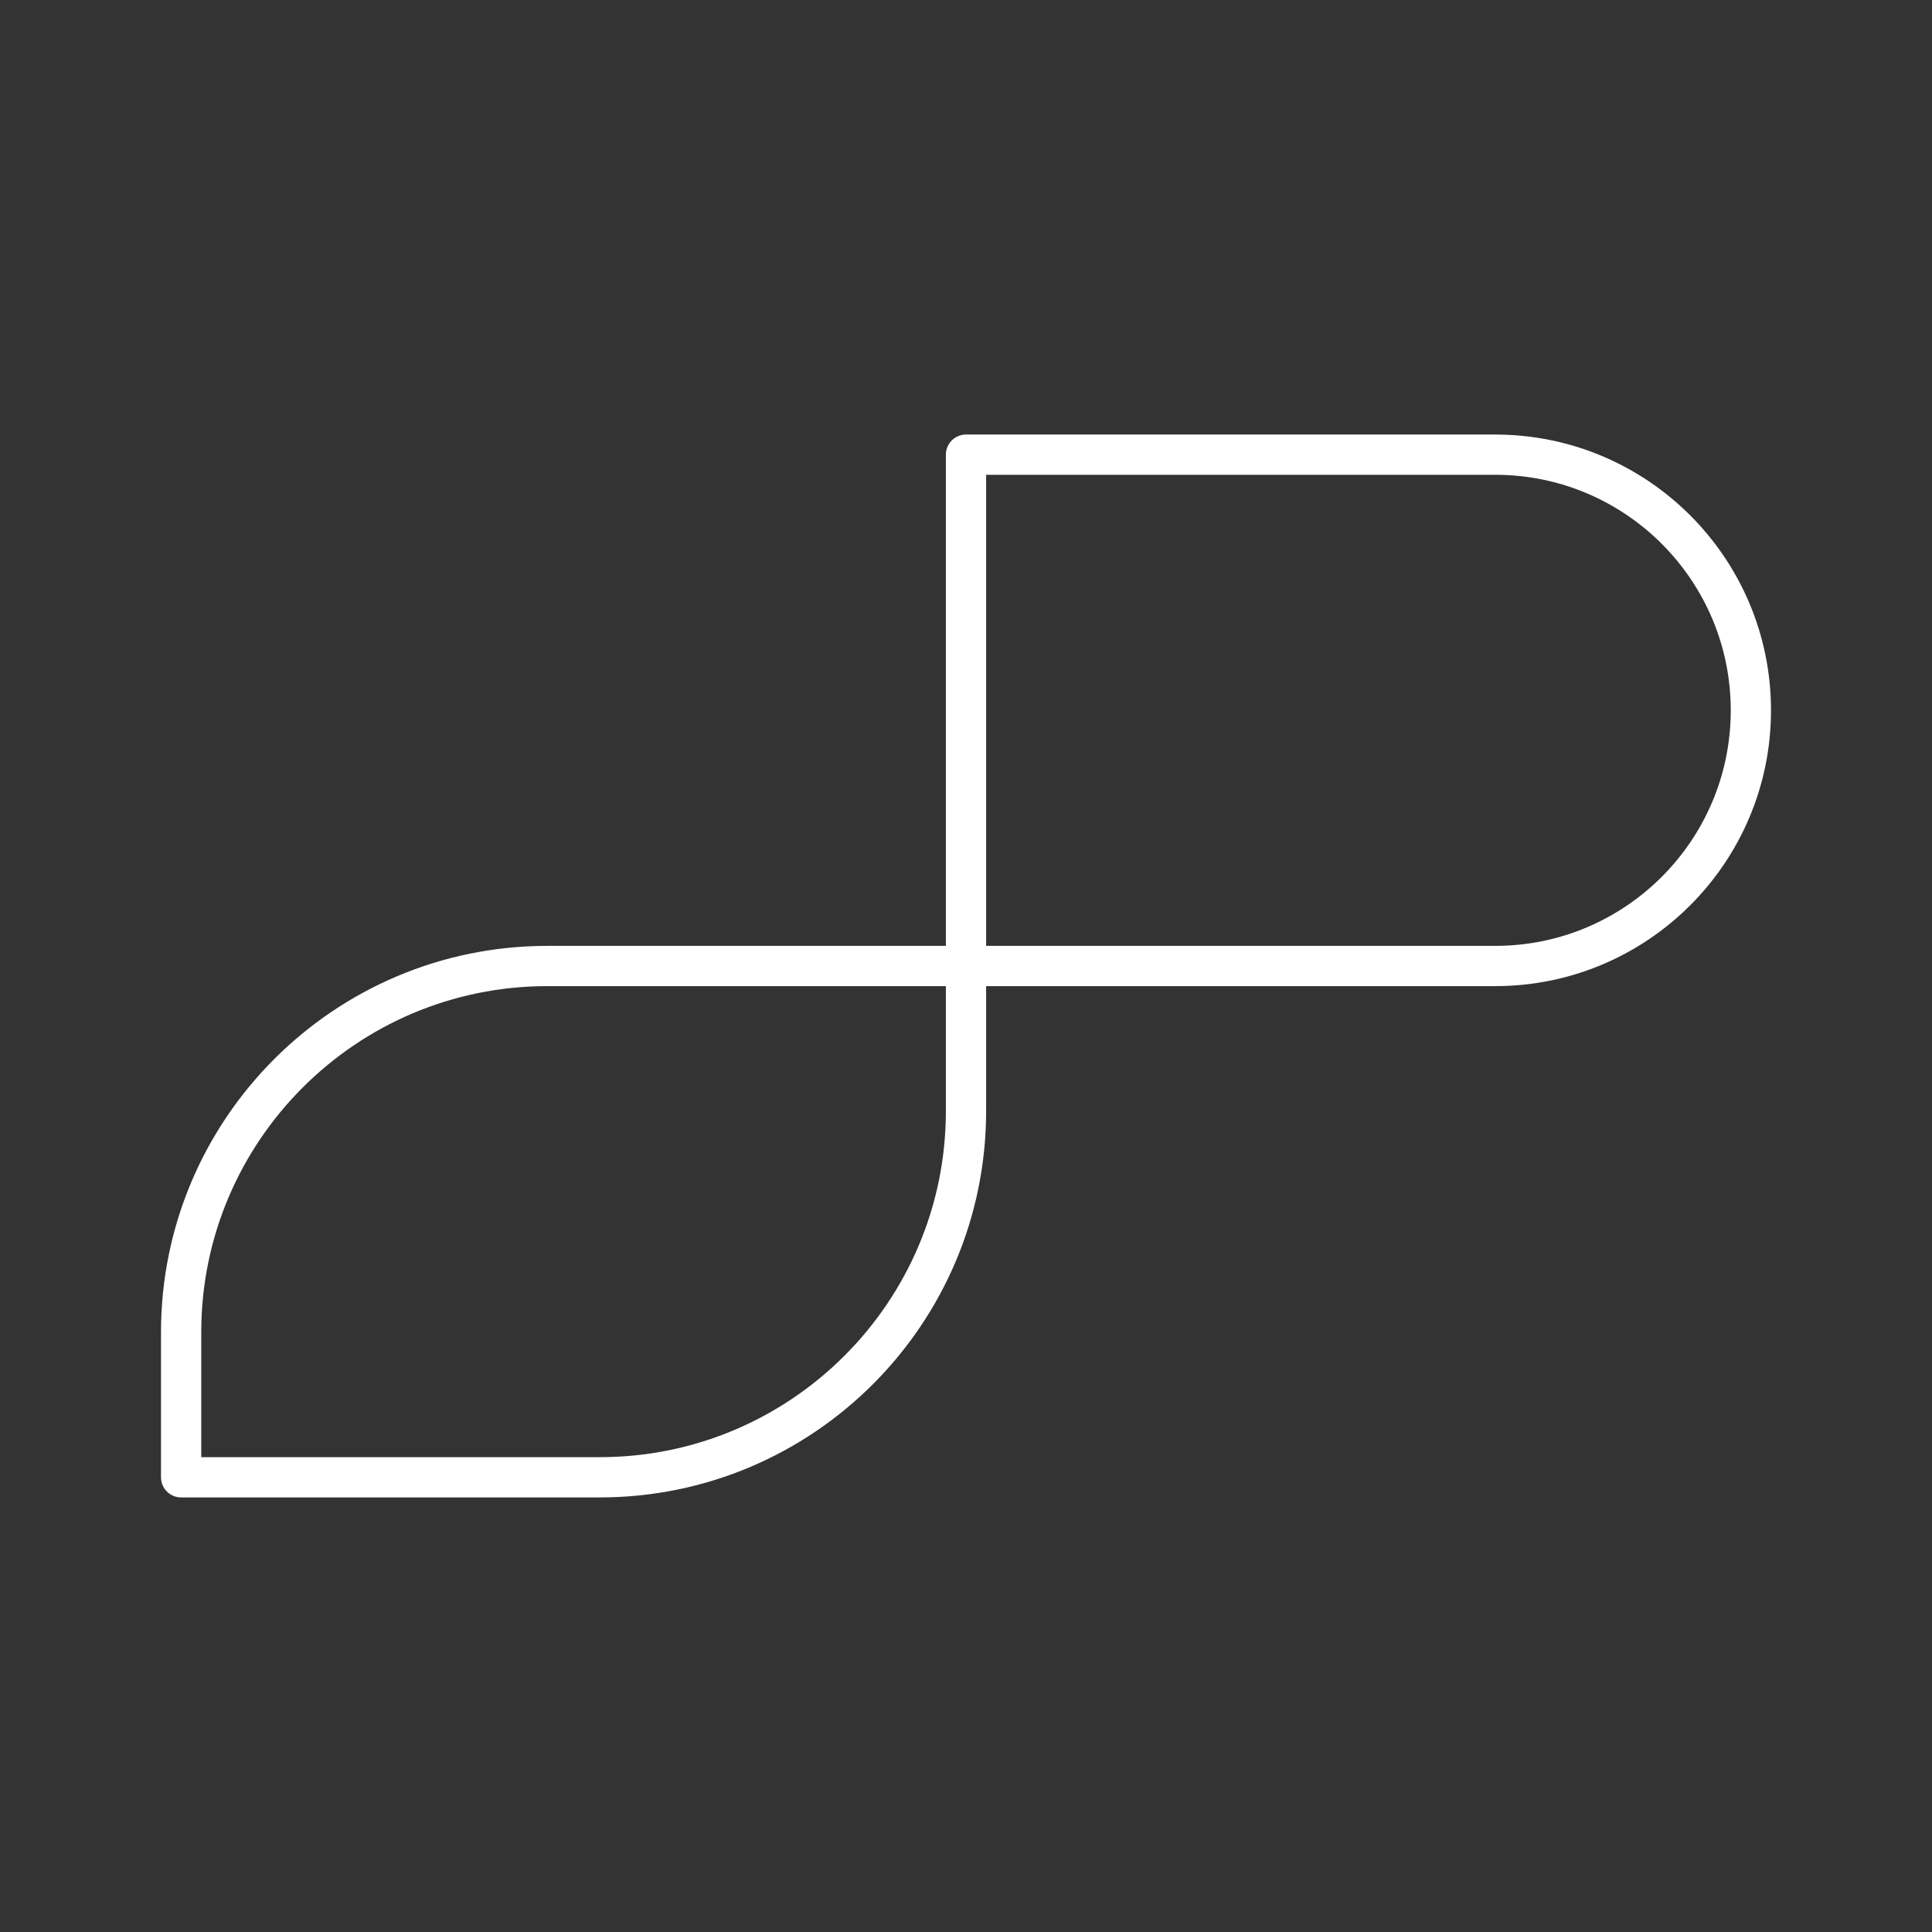 <?xml version="1.0" encoding="UTF-8"?><svg id="a" xmlns="http://www.w3.org/2000/svg" viewBox="0 0 48 48"><rect x="0" y="0" width="48" height="48" fill="#333333" stroke="none"/><defs><style>.b{fill:none;stroke:#fff;stroke-linecap:round;stroke-linejoin:round;}</style></defs><path class="b" d="M13.599,24h10.401v3.604c0,5.022-4.077,9.099-9.099,9.099H4.5v-3.604c0-5.022,4.077-9.099,9.099-9.099Z"/><path class="b" d="M24,11.296h13.148c3.506,0,6.352,2.846,6.352,6.352h0c0,3.506-2.846,6.352-6.352,6.352h-13.148v-12.704h0Z"/></svg>
